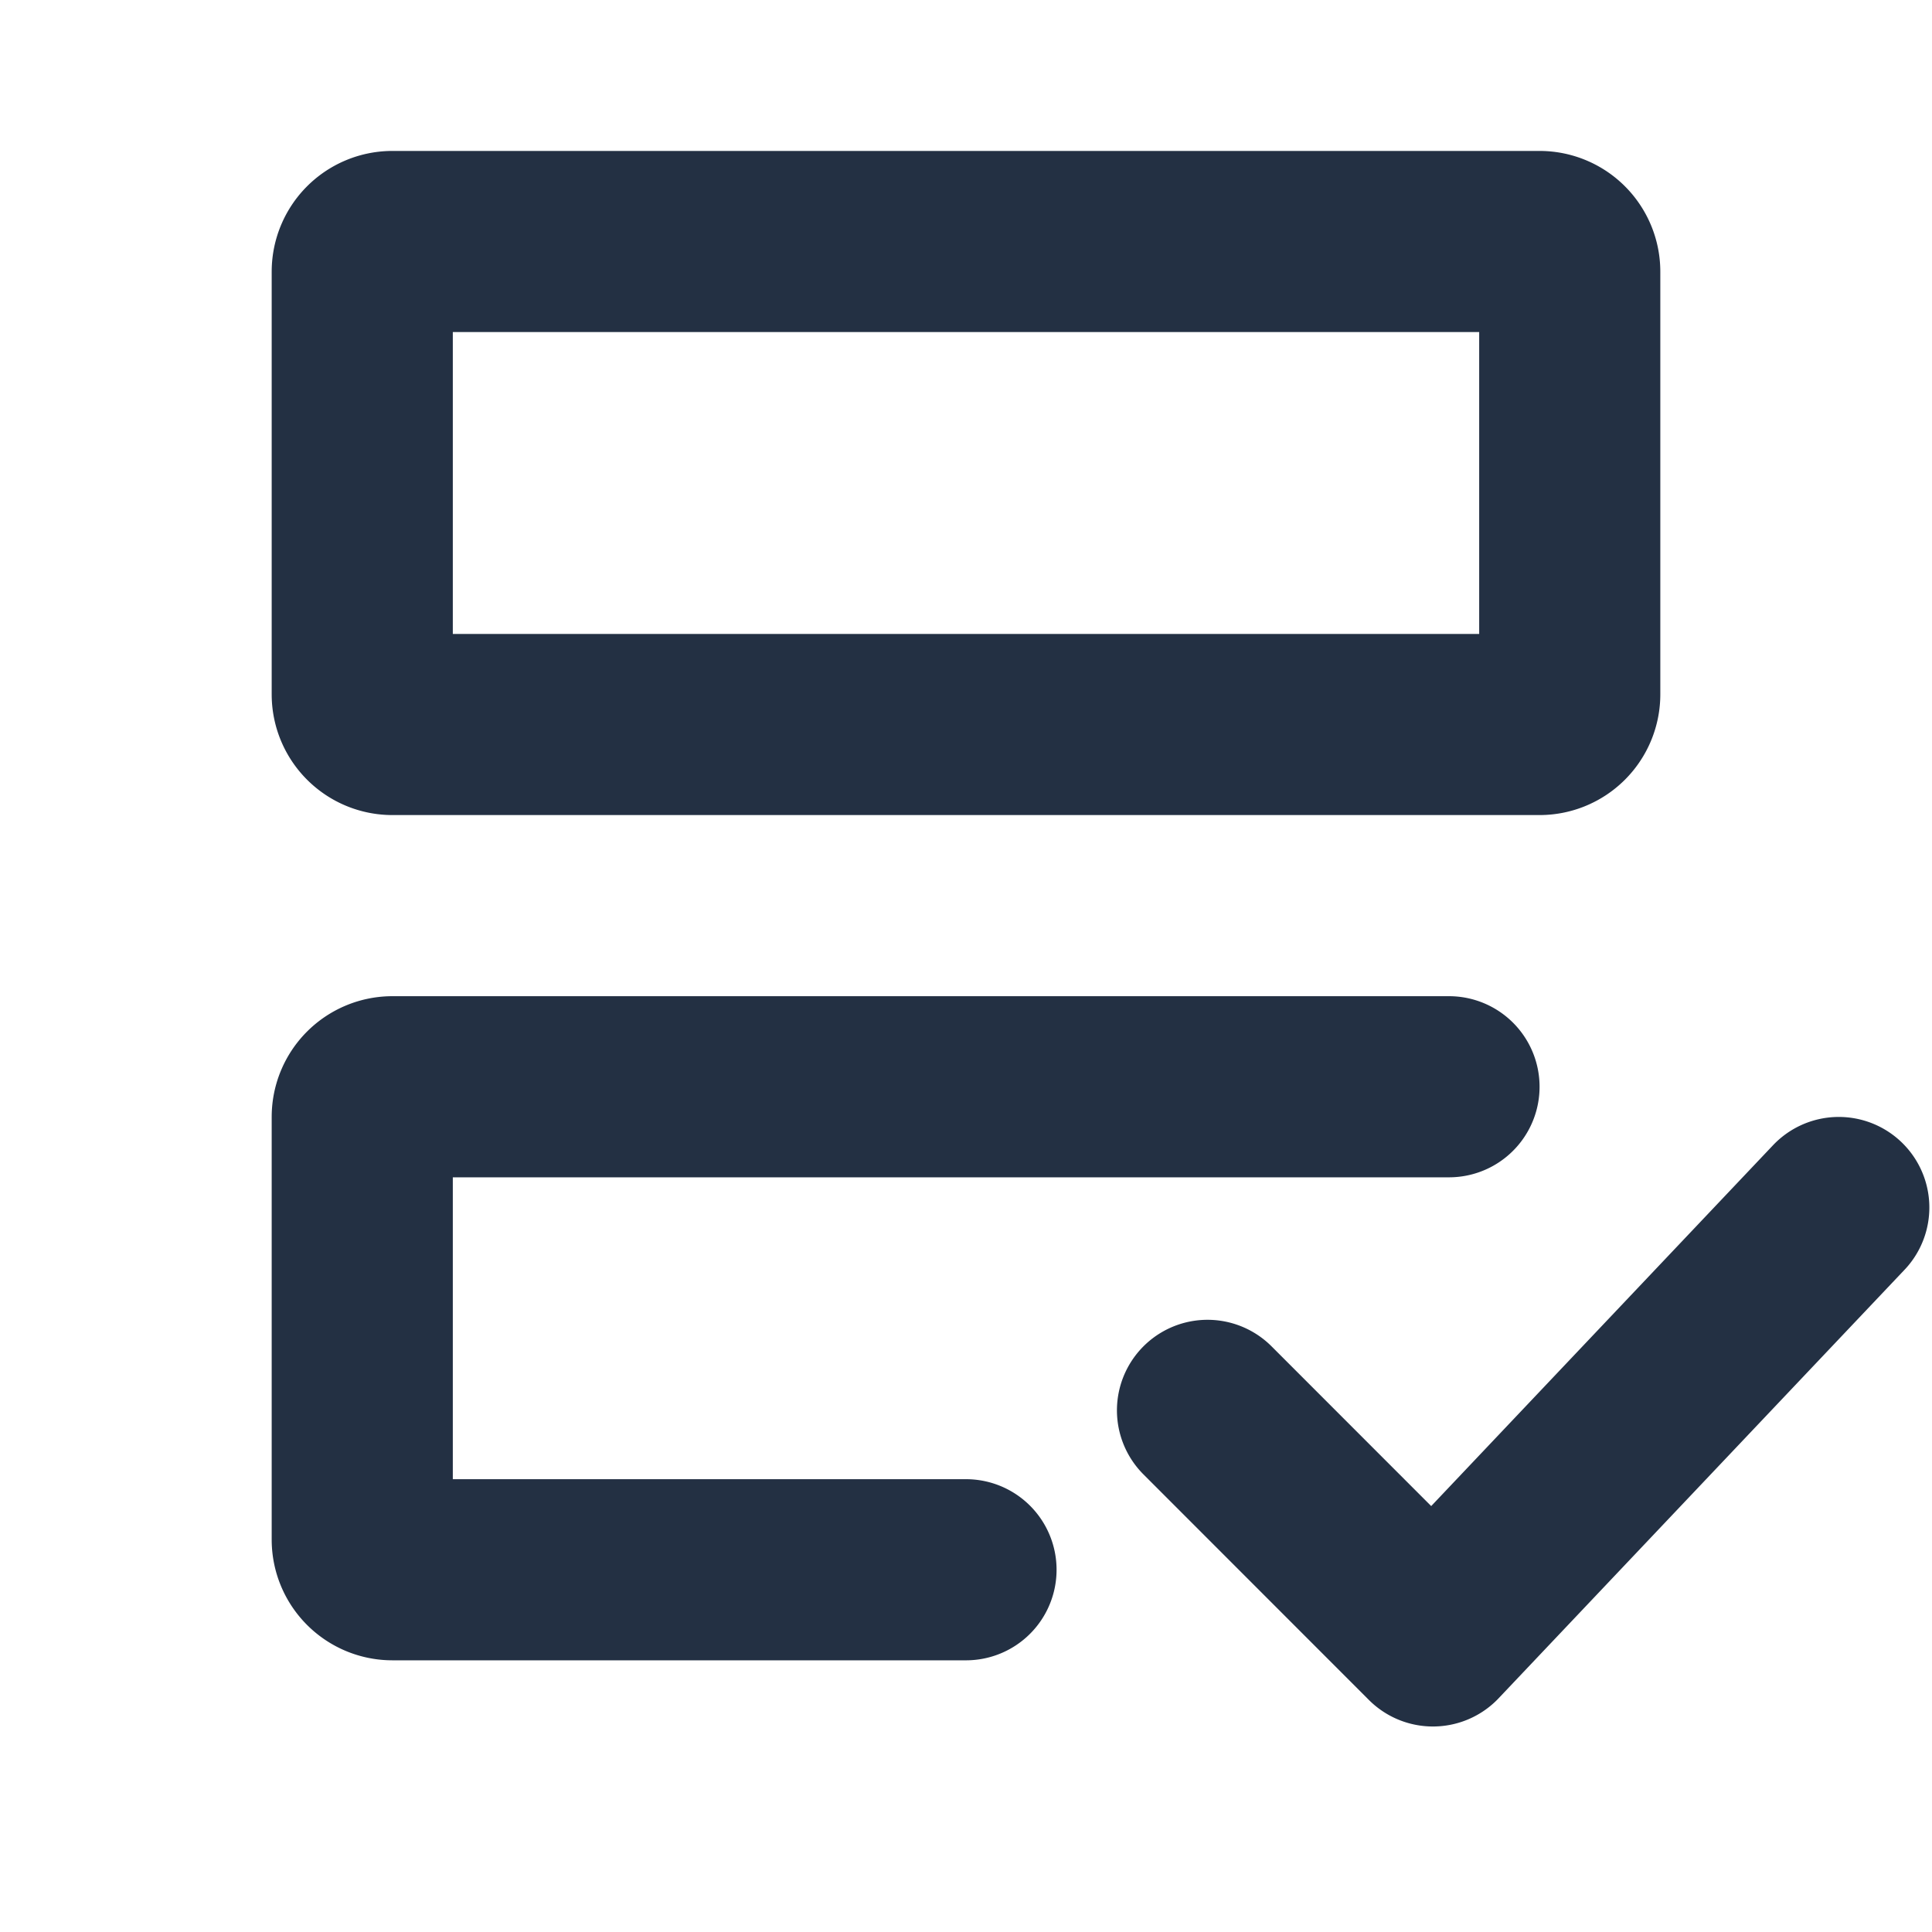 <svg width="16" height="16" viewBox="0 0 16 16" fill="none" xmlns="http://www.w3.org/2000/svg">
    <path d="M12.75 2h-9.5a.25.25 0 0 0-.25.25v3.5c0 .138.112.25.25.25h9.5a.25.25 0 0 0 .25-.25v-3.5a.25.25 0 0 0-.25-.25ZM12 9H3.25a.25.25 0 0 0-.25.25v3.5c0 .138.112.25.25.25H8m2-1.32 1.867 1.868L15.228 10" stroke="#233043" stroke-width="1.5" stroke-linecap="round" stroke-linejoin="round"/>
</svg>
